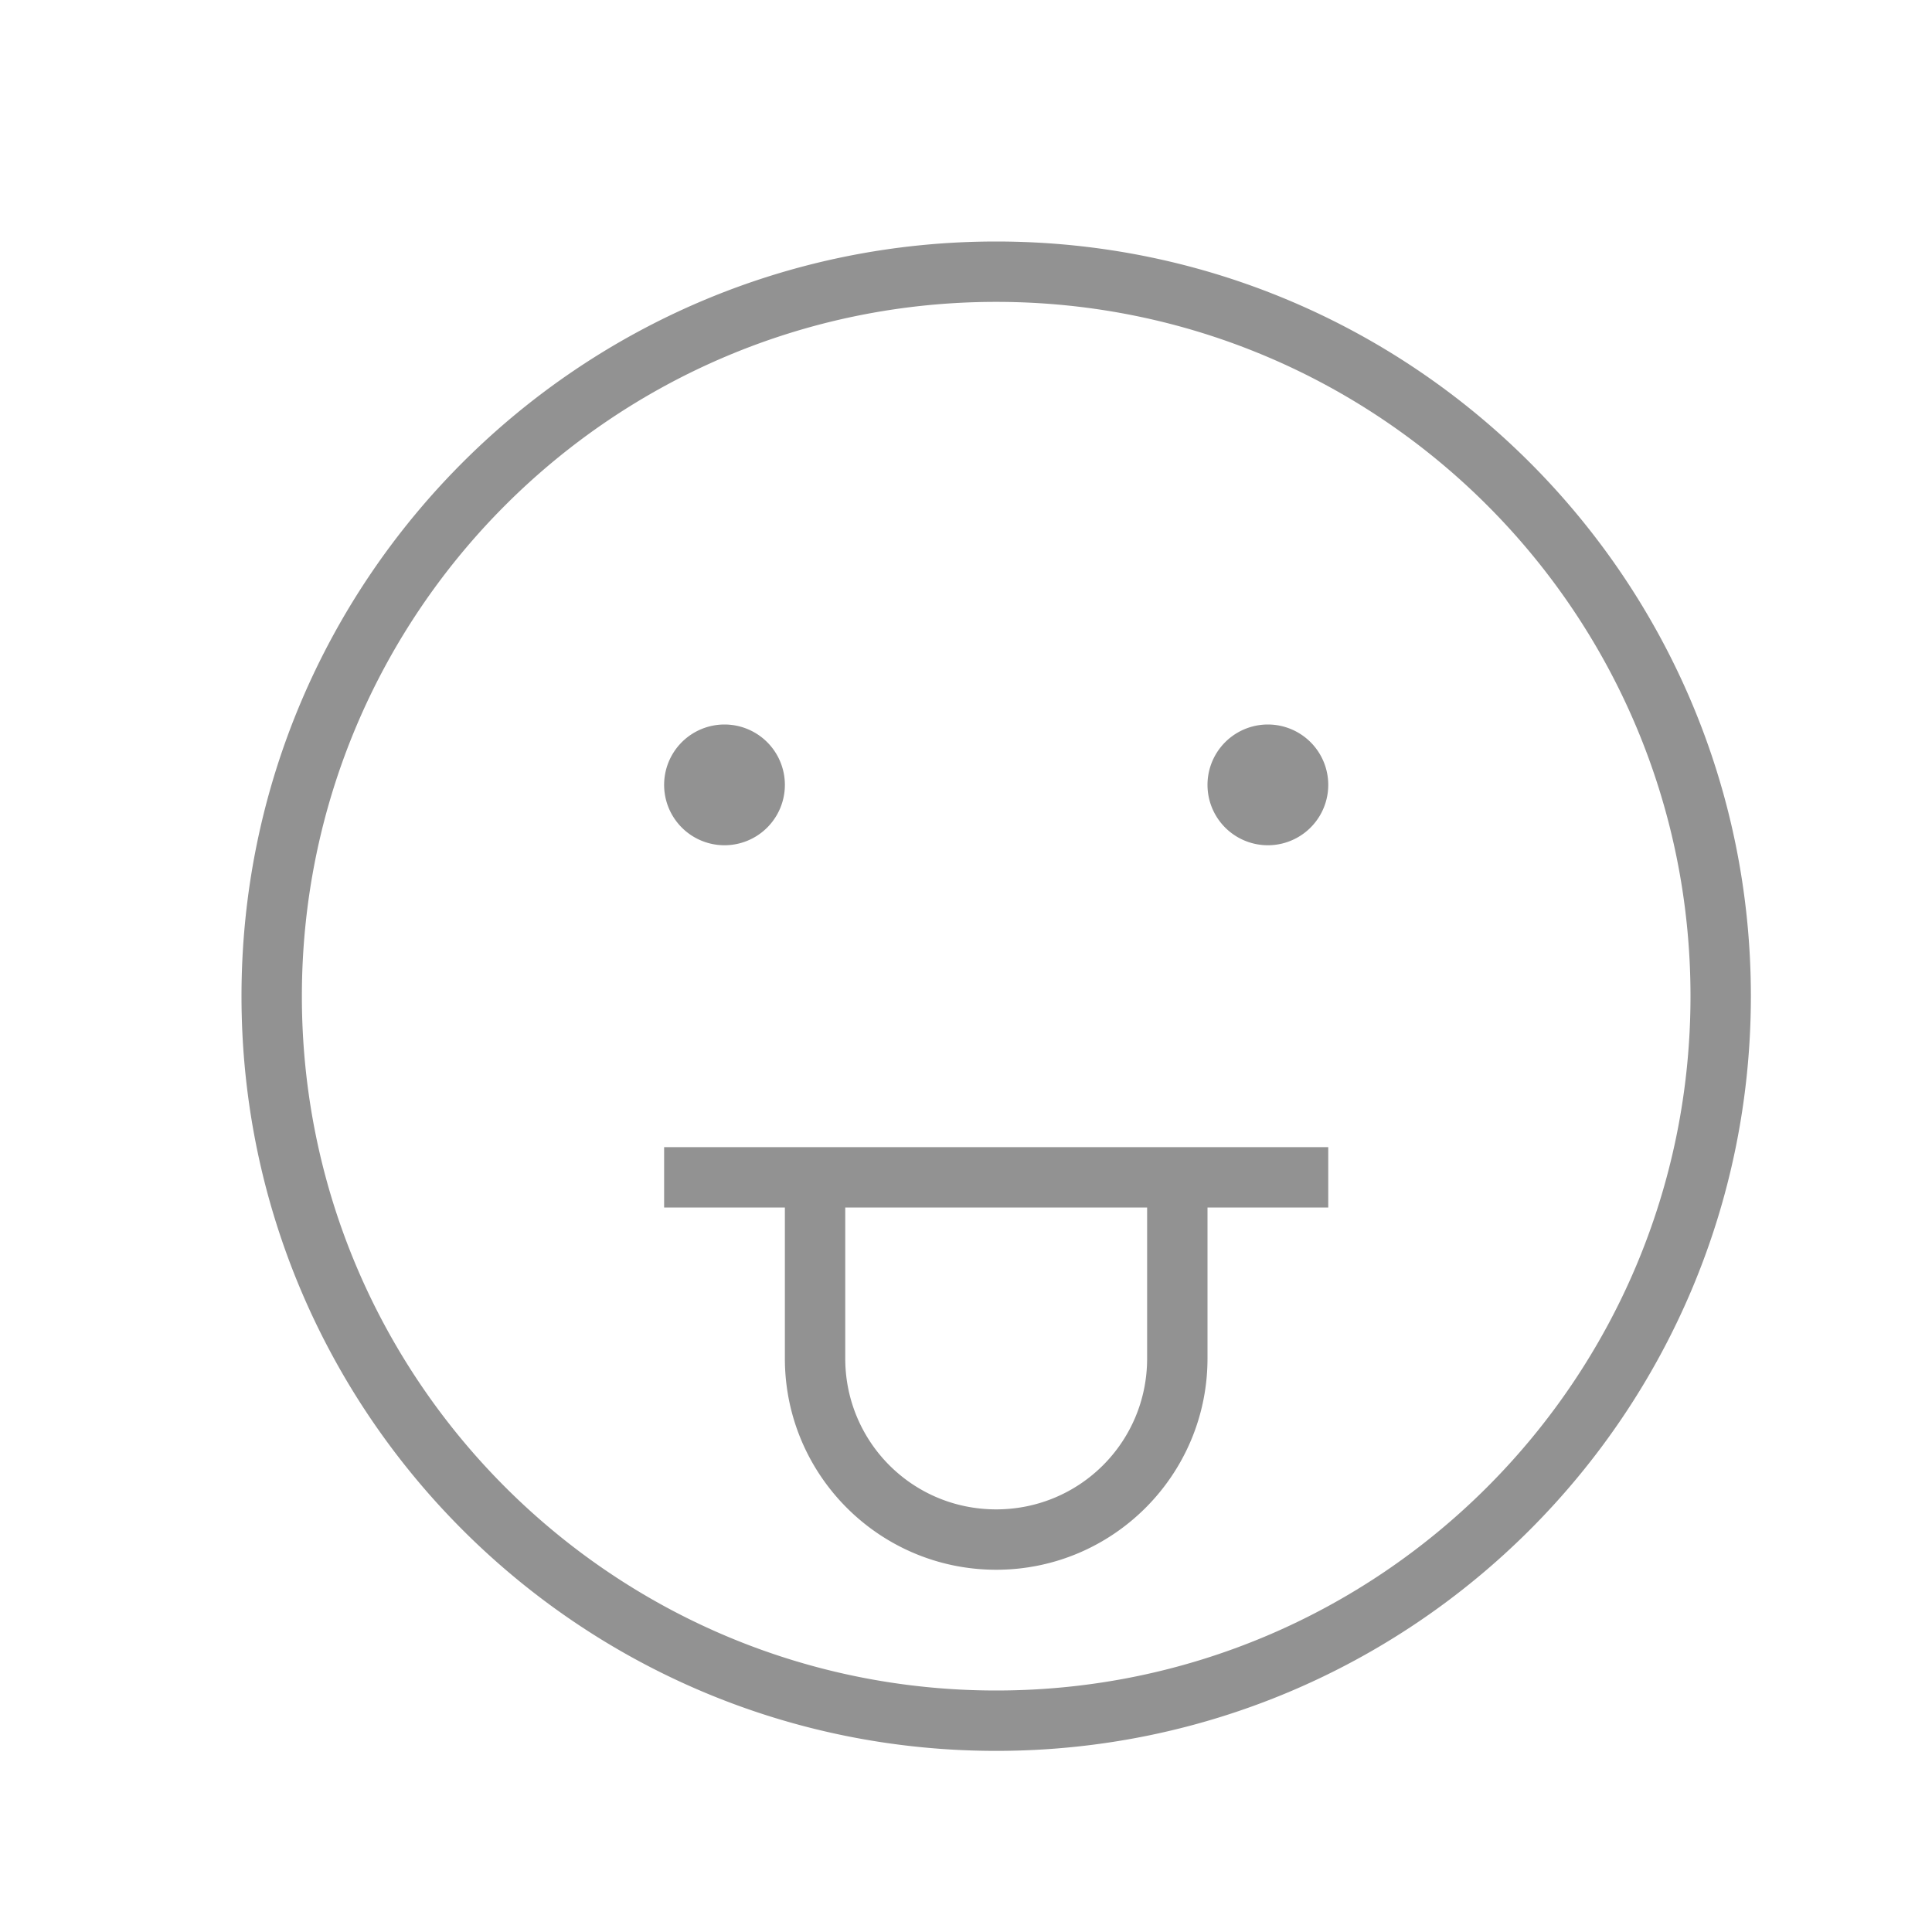 <svg width="32" height="32" xmlns="http://www.w3.org/2000/svg"><path d="M13 20v2.5c0 1.933 1.57 3.5 3.5 3.5 1.933 0 3.5-1.57 3.5-3.5V20h2v-1H11v1h2zm3.5 9C23.404 29 29 23.404 29 16.5S23.404 4 16.5 4 4 9.596 4 16.5 9.596 29 16.5 29zm0-1C22.851 28 28 22.851 28 16.5S22.851 5 16.5 5 5 10.149 5 16.5 10.149 28 16.5 28zM12 14a1 1 0 1 0 0-2 1 1 0 0 0 0 2zm9 0a1 1 0 1 0 0-2 1 1 0 0 0 0 2zm-7 6v2.5c0 1.38 1.11 2.5 2.5 2.5 1.38 0 2.5-1.11 2.5-2.5V20h-5z" fill="#929292" fill-rule="evenodd"/></svg>